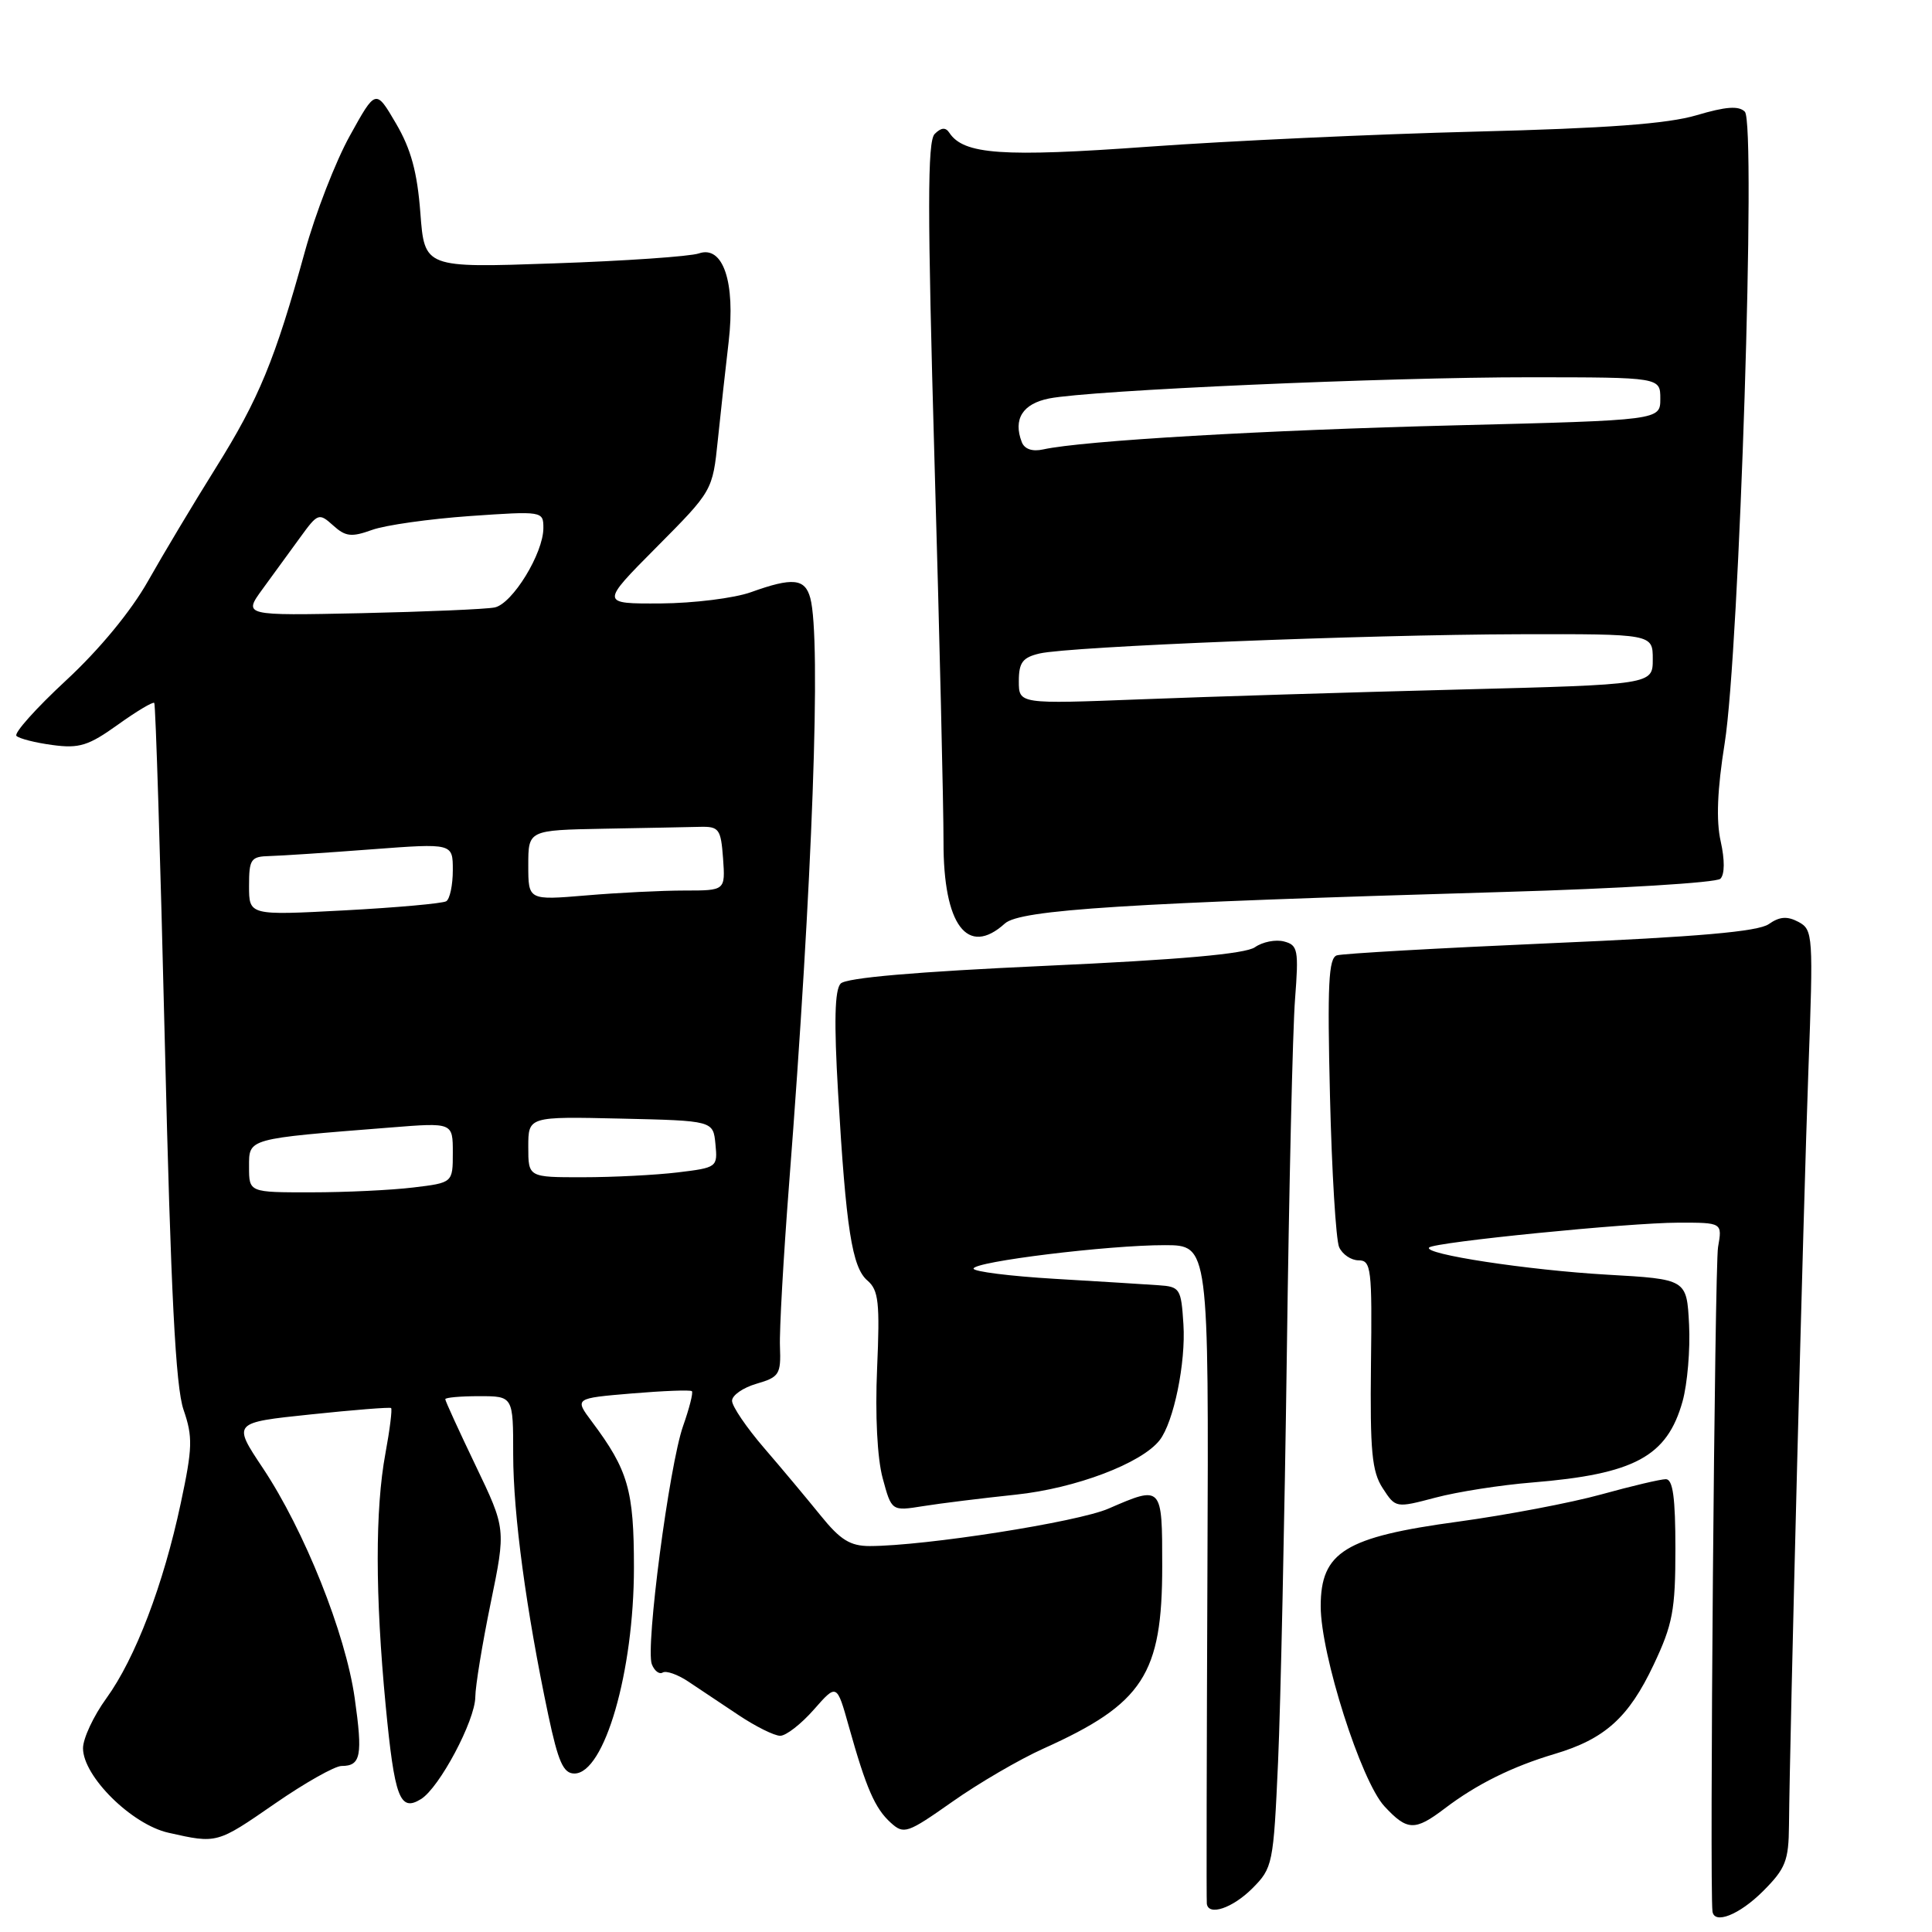 <?xml version="1.0" encoding="UTF-8" standalone="no"?>
<!DOCTYPE svg PUBLIC "-//W3C//DTD SVG 1.1//EN" "http://www.w3.org/Graphics/SVG/1.1/DTD/svg11.dtd" >
<svg xmlns="http://www.w3.org/2000/svg" xmlns:xlink="http://www.w3.org/1999/xlink" version="1.1" viewBox="0 0 256 256">
 <g >
 <path fill="currentColor"
d=" M 233.60 250.60 C 236.60 247.60 237.01 246.57 237.05 241.85 C 237.15 230.24 238.97 159.44 239.62 141.87 C 240.28 123.90 240.24 123.20 238.31 122.16 C 236.82 121.37 235.81 121.44 234.37 122.45 C 232.96 123.44 224.98 124.14 205.46 124.98 C 190.63 125.63 177.89 126.35 177.14 126.59 C 176.04 126.94 175.87 130.47 176.23 145.26 C 176.47 155.29 177.02 164.29 177.44 165.25 C 177.87 166.21 179.03 167.00 180.02 167.00 C 181.69 167.00 181.82 168.10 181.66 180.78 C 181.53 192.31 181.78 194.99 183.22 197.20 C 184.93 199.83 184.95 199.83 190.22 198.44 C 193.12 197.67 198.88 196.77 203.00 196.44 C 216.59 195.33 220.90 193.01 222.95 185.68 C 223.59 183.38 223.98 178.80 223.81 175.50 C 223.50 169.50 223.50 169.50 212.95 168.90 C 202.46 168.30 188.49 166.17 189.37 165.30 C 190.08 164.59 215.82 162.02 222.36 162.01 C 228.22 162.00 228.22 162.00 227.65 165.25 C 227.21 167.77 226.52 249.94 226.91 253.25 C 227.12 255.05 230.47 253.73 233.60 250.60 Z  M 165.94 250.22 C 168.64 247.51 168.74 247.03 169.35 233.47 C 169.69 225.78 170.21 201.50 170.51 179.50 C 170.80 157.50 171.29 136.30 171.60 132.39 C 172.10 125.86 171.98 125.23 170.14 124.75 C 169.03 124.46 167.30 124.80 166.29 125.51 C 165.03 126.40 156.35 127.17 138.48 127.98 C 121.38 128.76 112.12 129.56 111.39 130.33 C 110.60 131.16 110.50 135.41 111.05 144.79 C 112.10 162.80 112.90 167.94 114.94 169.68 C 116.42 170.95 116.60 172.58 116.22 181.33 C 115.95 187.49 116.24 193.23 116.96 195.87 C 118.14 200.24 118.14 200.24 122.32 199.57 C 124.62 199.20 130.14 198.52 134.59 198.05 C 142.52 197.22 151.27 193.90 153.66 190.83 C 155.52 188.44 157.14 180.57 156.81 175.48 C 156.51 170.74 156.36 170.49 153.50 170.30 C 151.85 170.18 145.66 169.80 139.75 169.45 C 133.84 169.10 129.00 168.49 129.00 168.10 C 129.00 167.17 146.88 164.98 154.34 164.99 C 160.17 165.00 160.17 165.00 159.99 208.25 C 159.89 232.04 159.85 251.84 159.91 252.25 C 160.12 253.92 163.32 252.84 165.94 250.22 Z  M 36.41 239.00 C 40.38 236.25 44.37 234.00 45.26 234.00 C 47.82 234.00 48.08 232.64 47.00 225.01 C 45.79 216.44 40.32 202.76 34.81 194.50 C 30.81 188.50 30.81 188.50 41.16 187.42 C 46.85 186.82 51.64 186.44 51.82 186.57 C 51.99 186.70 51.66 189.41 51.07 192.59 C 49.70 199.99 49.71 211.37 51.10 225.95 C 52.28 238.25 52.98 240.12 55.78 238.39 C 58.22 236.89 62.95 228.00 62.98 224.86 C 62.99 223.41 63.91 217.80 65.02 212.40 C 67.04 202.57 67.04 202.57 63.02 194.19 C 60.81 189.58 59.00 185.63 59.00 185.40 C 59.00 185.18 61.02 185.00 63.50 185.00 C 68.00 185.00 68.00 185.00 68.00 192.75 C 68.01 200.66 69.72 213.37 72.65 227.25 C 73.97 233.48 74.65 235.00 76.11 235.00 C 80.09 235.00 84.00 221.49 84.00 207.70 C 84.00 197.45 83.24 194.81 78.44 188.39 C 76.11 185.28 76.11 185.28 83.72 184.64 C 87.91 184.29 91.49 184.15 91.68 184.34 C 91.87 184.53 91.34 186.61 90.51 188.96 C 88.68 194.17 85.51 218.28 86.37 220.52 C 86.71 221.40 87.36 221.90 87.81 221.62 C 88.26 221.34 89.78 221.87 91.18 222.80 C 92.58 223.74 95.58 225.74 97.85 227.25 C 100.11 228.76 102.60 230.00 103.38 230.00 C 104.16 230.00 106.16 228.44 107.84 226.53 C 110.88 223.07 110.88 223.07 112.48 228.78 C 114.78 236.98 115.94 239.63 118.03 241.52 C 119.77 243.10 120.22 242.94 126.19 238.74 C 129.66 236.29 135.11 233.11 138.30 231.68 C 151.47 225.75 154.00 221.86 154.00 207.54 C 154.00 196.81 154.00 196.81 146.88 199.90 C 142.80 201.68 122.58 204.85 115.25 204.86 C 112.66 204.86 111.35 204.05 108.75 200.83 C 106.96 198.62 103.59 194.58 101.25 191.87 C 98.91 189.15 97.00 186.34 97.00 185.61 C 97.00 184.88 98.46 183.87 100.25 183.35 C 103.25 182.48 103.49 182.10 103.35 178.45 C 103.26 176.28 103.81 166.62 104.55 157.00 C 107.67 116.73 108.83 84.71 107.37 79.25 C 106.67 76.64 105.03 76.48 99.50 78.47 C 97.30 79.26 91.91 79.93 87.53 79.96 C 79.55 80.00 79.55 80.00 86.98 72.52 C 94.42 65.03 94.42 65.03 95.12 58.27 C 95.50 54.54 96.15 48.71 96.55 45.29 C 97.47 37.39 95.81 32.46 92.60 33.58 C 91.44 33.98 82.79 34.58 73.37 34.90 C 56.25 35.50 56.25 35.50 55.70 28.21 C 55.29 22.81 54.46 19.75 52.47 16.36 C 49.79 11.78 49.79 11.78 46.36 17.98 C 44.47 21.38 41.79 28.29 40.40 33.33 C 36.45 47.66 34.31 52.86 28.59 62.00 C 25.67 66.67 21.63 73.42 19.61 77.00 C 17.35 81.00 13.17 86.07 8.73 90.18 C 4.77 93.85 1.82 97.15 2.18 97.51 C 2.54 97.87 4.69 98.42 6.96 98.72 C 10.50 99.20 11.73 98.81 15.61 96.03 C 18.09 94.25 20.27 92.95 20.44 93.14 C 20.62 93.34 21.25 113.57 21.84 138.11 C 22.64 171.49 23.27 183.74 24.32 186.80 C 25.56 190.40 25.52 191.84 23.95 199.19 C 21.65 210.00 17.94 219.72 14.09 225.04 C 12.39 227.38 11.00 230.36 11.00 231.65 C 11.00 235.37 17.45 241.76 22.33 242.85 C 28.77 244.30 28.73 244.31 36.41 239.00 Z  M 191.41 239.65 C 195.65 236.42 200.38 234.08 205.99 232.41 C 212.65 230.43 215.81 227.59 219.12 220.58 C 221.64 215.25 222.00 213.36 222.00 205.25 C 222.00 198.44 221.67 196.00 220.73 196.00 C 220.03 196.00 216.18 196.91 212.17 198.02 C 208.16 199.13 199.62 200.75 193.19 201.63 C 178.22 203.66 175.00 205.64 175.00 212.84 C 175.00 219.23 180.34 235.99 183.44 239.34 C 186.46 242.60 187.47 242.64 191.41 239.65 Z  M 133.15 122.37 C 135.17 120.54 149.19 119.65 199.26 118.19 C 214.52 117.75 227.44 116.96 227.96 116.44 C 228.54 115.86 228.55 113.95 228.00 111.48 C 227.38 108.73 227.55 104.61 228.53 98.48 C 230.48 86.22 232.72 16.32 231.20 14.80 C 230.39 13.99 228.67 14.12 224.80 15.27 C 220.95 16.41 212.93 17.00 195.50 17.44 C 182.30 17.77 162.80 18.67 152.16 19.44 C 132.82 20.84 127.69 20.48 125.79 17.59 C 125.30 16.84 124.71 16.89 123.85 17.75 C 122.88 18.72 122.88 27.82 123.83 61.24 C 124.50 84.48 125.03 107.11 125.02 111.53 C 124.99 122.58 128.20 126.85 133.15 122.37 Z  M 33.00 154.62 C 33.00 150.81 32.63 150.91 51.75 149.40 C 60.00 148.74 60.00 148.74 60.00 152.73 C 60.00 156.72 60.00 156.72 54.75 157.35 C 51.86 157.70 45.79 157.99 41.25 157.99 C 33.00 158.00 33.00 158.00 33.00 154.62 Z  M 70.00 151.97 C 70.00 147.94 70.00 147.94 82.25 148.22 C 94.50 148.50 94.50 148.50 94.80 151.60 C 95.10 154.66 95.02 154.72 89.80 155.35 C 86.89 155.70 81.24 155.99 77.25 155.99 C 70.00 156.00 70.00 156.00 70.00 151.97 Z  M 33.00 117.40 C 33.00 113.83 33.23 113.49 35.75 113.43 C 37.26 113.39 43.34 112.99 49.25 112.54 C 60.00 111.73 60.00 111.73 60.00 115.30 C 60.00 117.27 59.61 119.12 59.13 119.42 C 58.66 119.71 52.58 120.26 45.63 120.63 C 33.00 121.30 33.00 121.30 33.00 117.40 Z  M 70.00 114.65 C 70.00 110.00 70.00 110.00 80.00 109.81 C 85.50 109.71 91.24 109.60 92.75 109.56 C 95.28 109.50 95.52 109.84 95.81 113.75 C 96.11 118.00 96.11 118.00 90.71 118.00 C 87.73 118.00 81.86 118.29 77.65 118.65 C 70.00 119.29 70.00 119.29 70.00 114.65 Z  M 34.80 78.04 C 36.22 76.09 38.47 73.01 39.79 71.19 C 42.11 67.99 42.27 67.94 44.14 69.62 C 45.78 71.11 46.57 71.20 49.29 70.22 C 51.05 69.58 56.89 68.76 62.25 68.38 C 71.91 67.71 72.00 67.73 72.00 69.97 C 72.00 73.32 67.90 80.00 65.55 80.49 C 64.42 80.72 56.46 81.06 47.86 81.25 C 32.22 81.58 32.22 81.58 34.80 78.04 Z  M 135.00 90.26 C 135.00 87.78 135.50 87.12 137.75 86.59 C 141.78 85.66 180.71 84.10 201.25 84.04 C 219.00 84.00 219.00 84.00 219.00 87.35 C 219.00 90.71 219.00 90.71 193.25 91.37 C 179.09 91.73 160.19 92.31 151.25 92.66 C 135.00 93.29 135.00 93.29 135.00 90.26 Z  M 135.39 58.58 C 134.22 55.54 135.50 53.50 139.01 52.80 C 144.50 51.71 183.74 49.98 202.75 49.99 C 220.00 50.00 220.00 50.00 220.00 52.84 C 220.00 55.68 220.00 55.68 192.85 56.36 C 167.54 56.99 143.50 58.39 138.23 59.55 C 136.79 59.87 135.75 59.51 135.39 58.58 Z "/>
</g>
</svg>